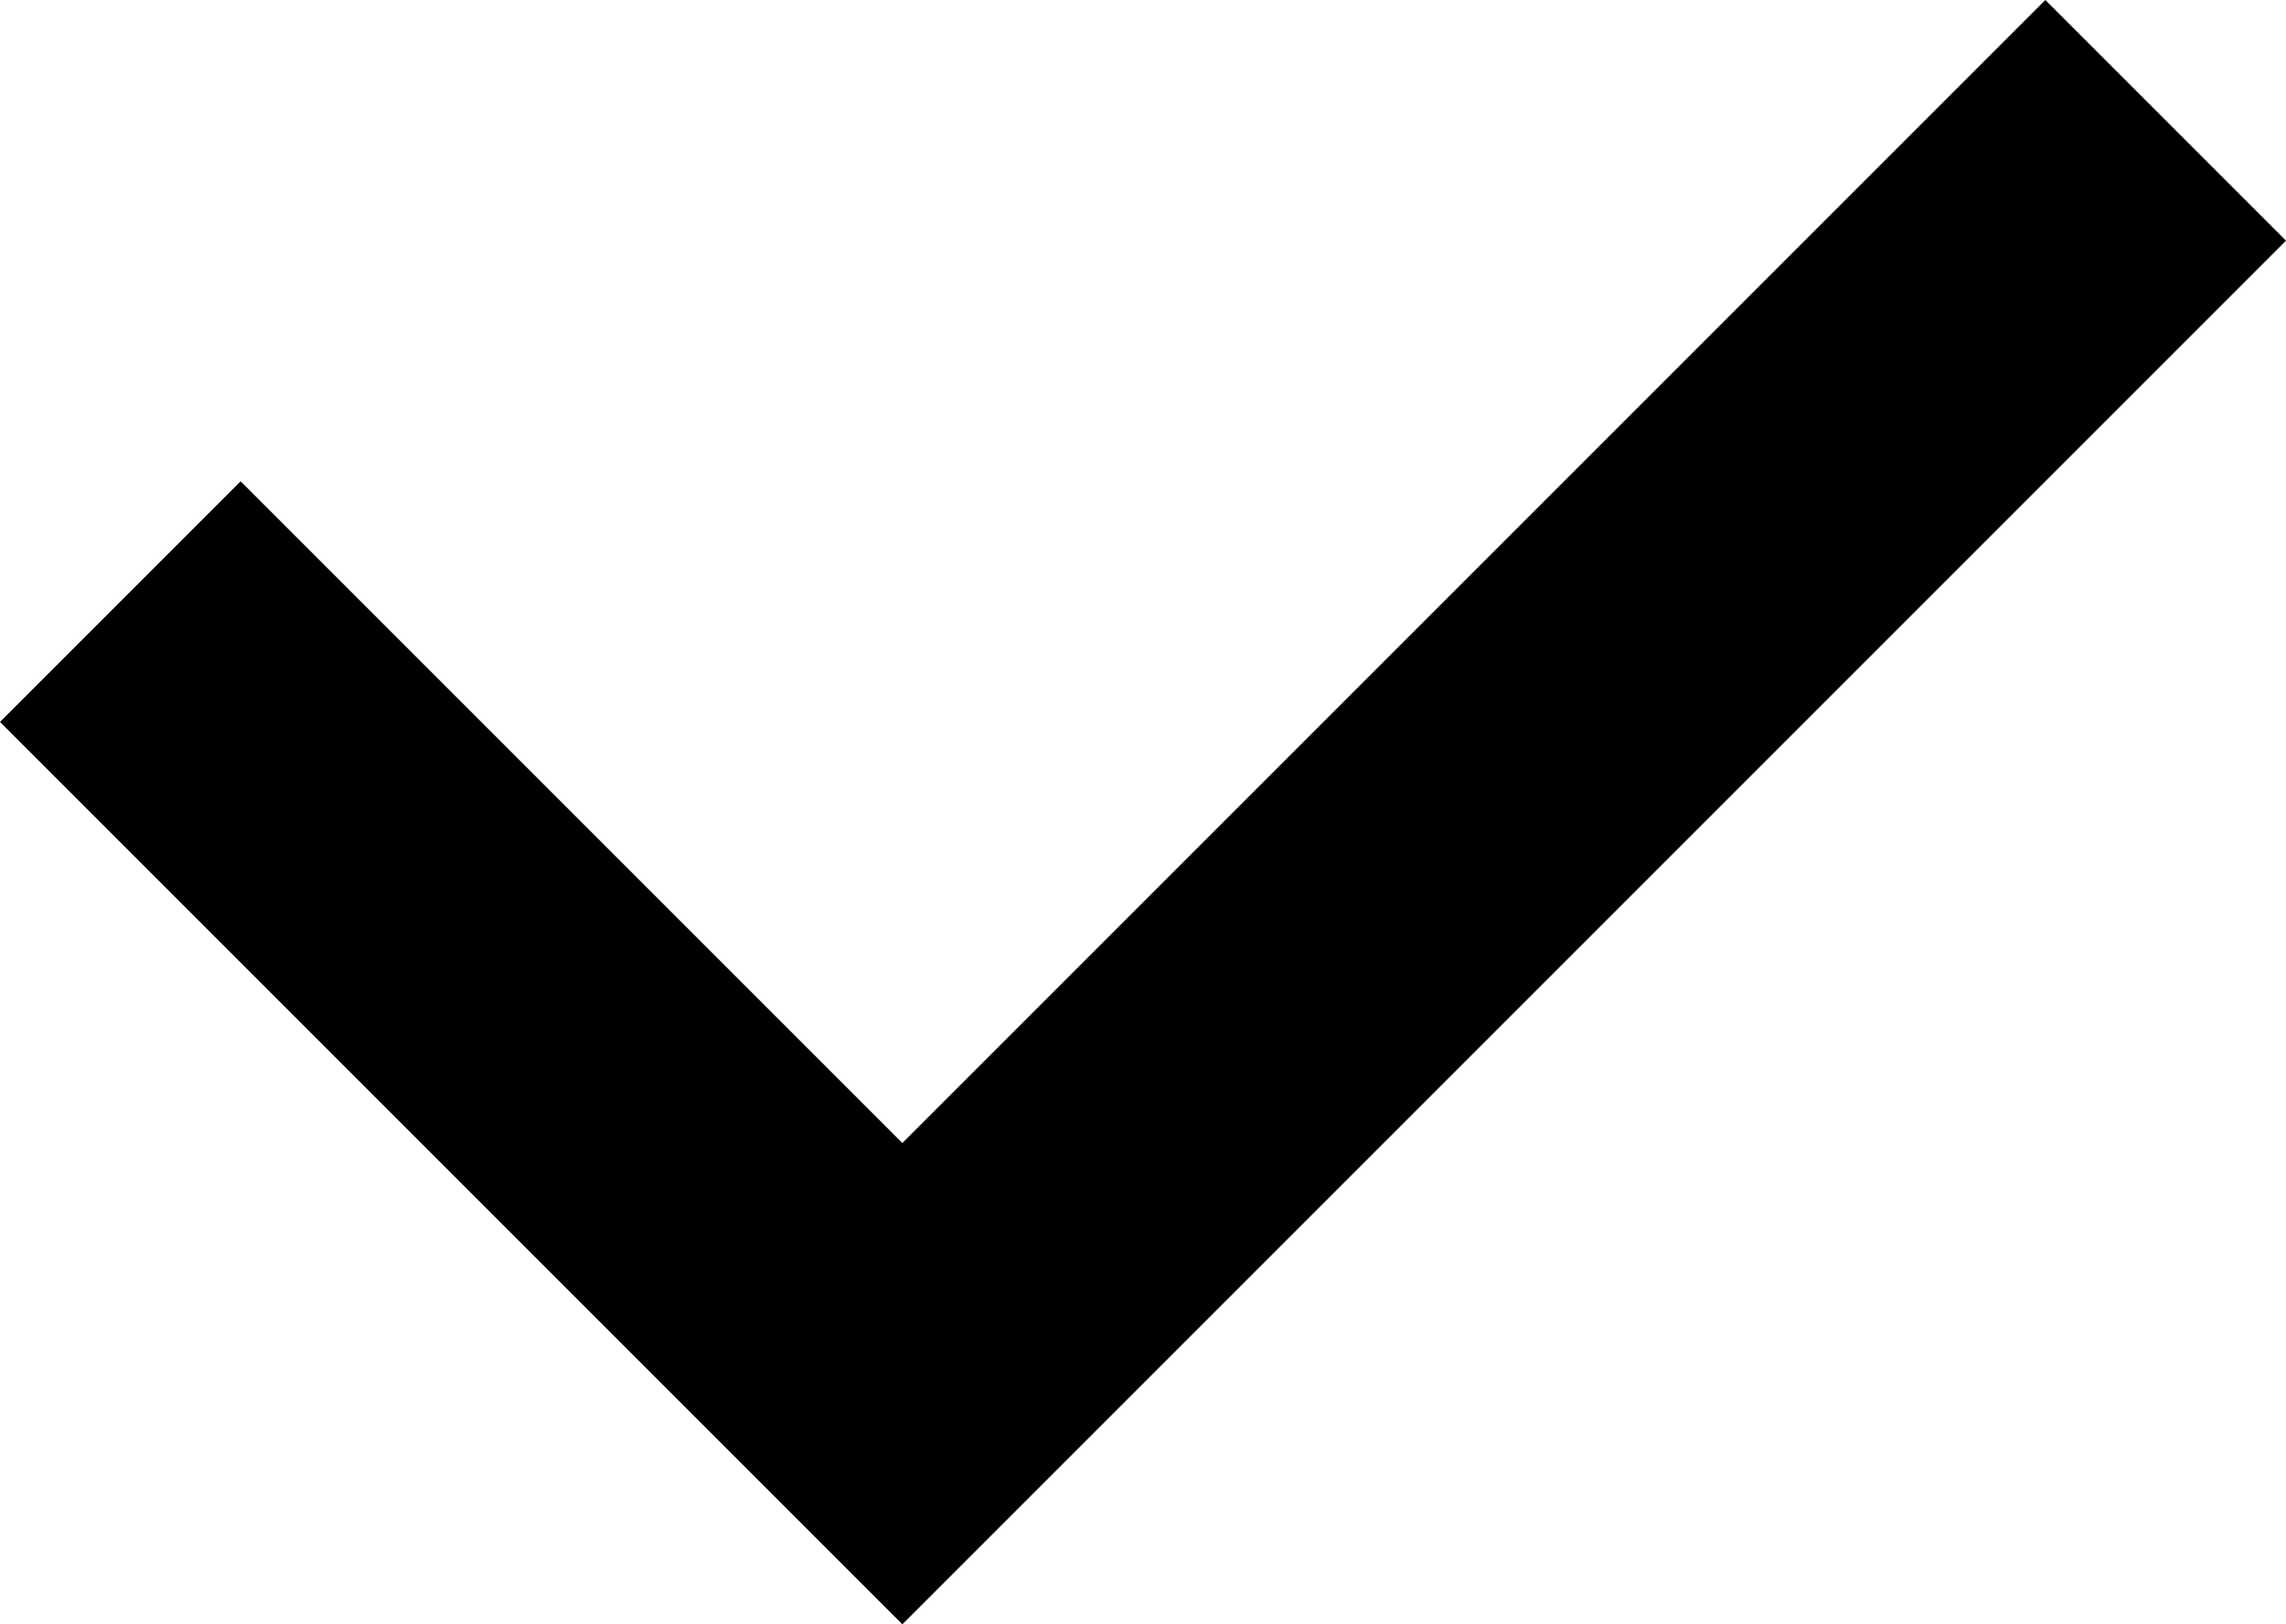 <?xml version="1.0" encoding="utf-8"?>
<!-- Generator: Adobe Illustrator 20.1.0, SVG Export Plug-In . SVG Version: 6.00 Build 0)  -->
<svg version="1.1" id="Layer_1" xmlns="http://www.w3.org/2000/svg" xmlns:xlink="http://www.w3.org/1999/xlink" x="0px" y="0px"
	 viewBox="0 0 11.4 8.1" style="enable-background:new 0 0 11.4 8.1;" xml:space="preserve">
<polygon points="10.2,0 4.5,5.7 1.2,2.4 0,3.6 3.6,7.2 4.5,8.1 11.4,1.2 "/>
</svg>
